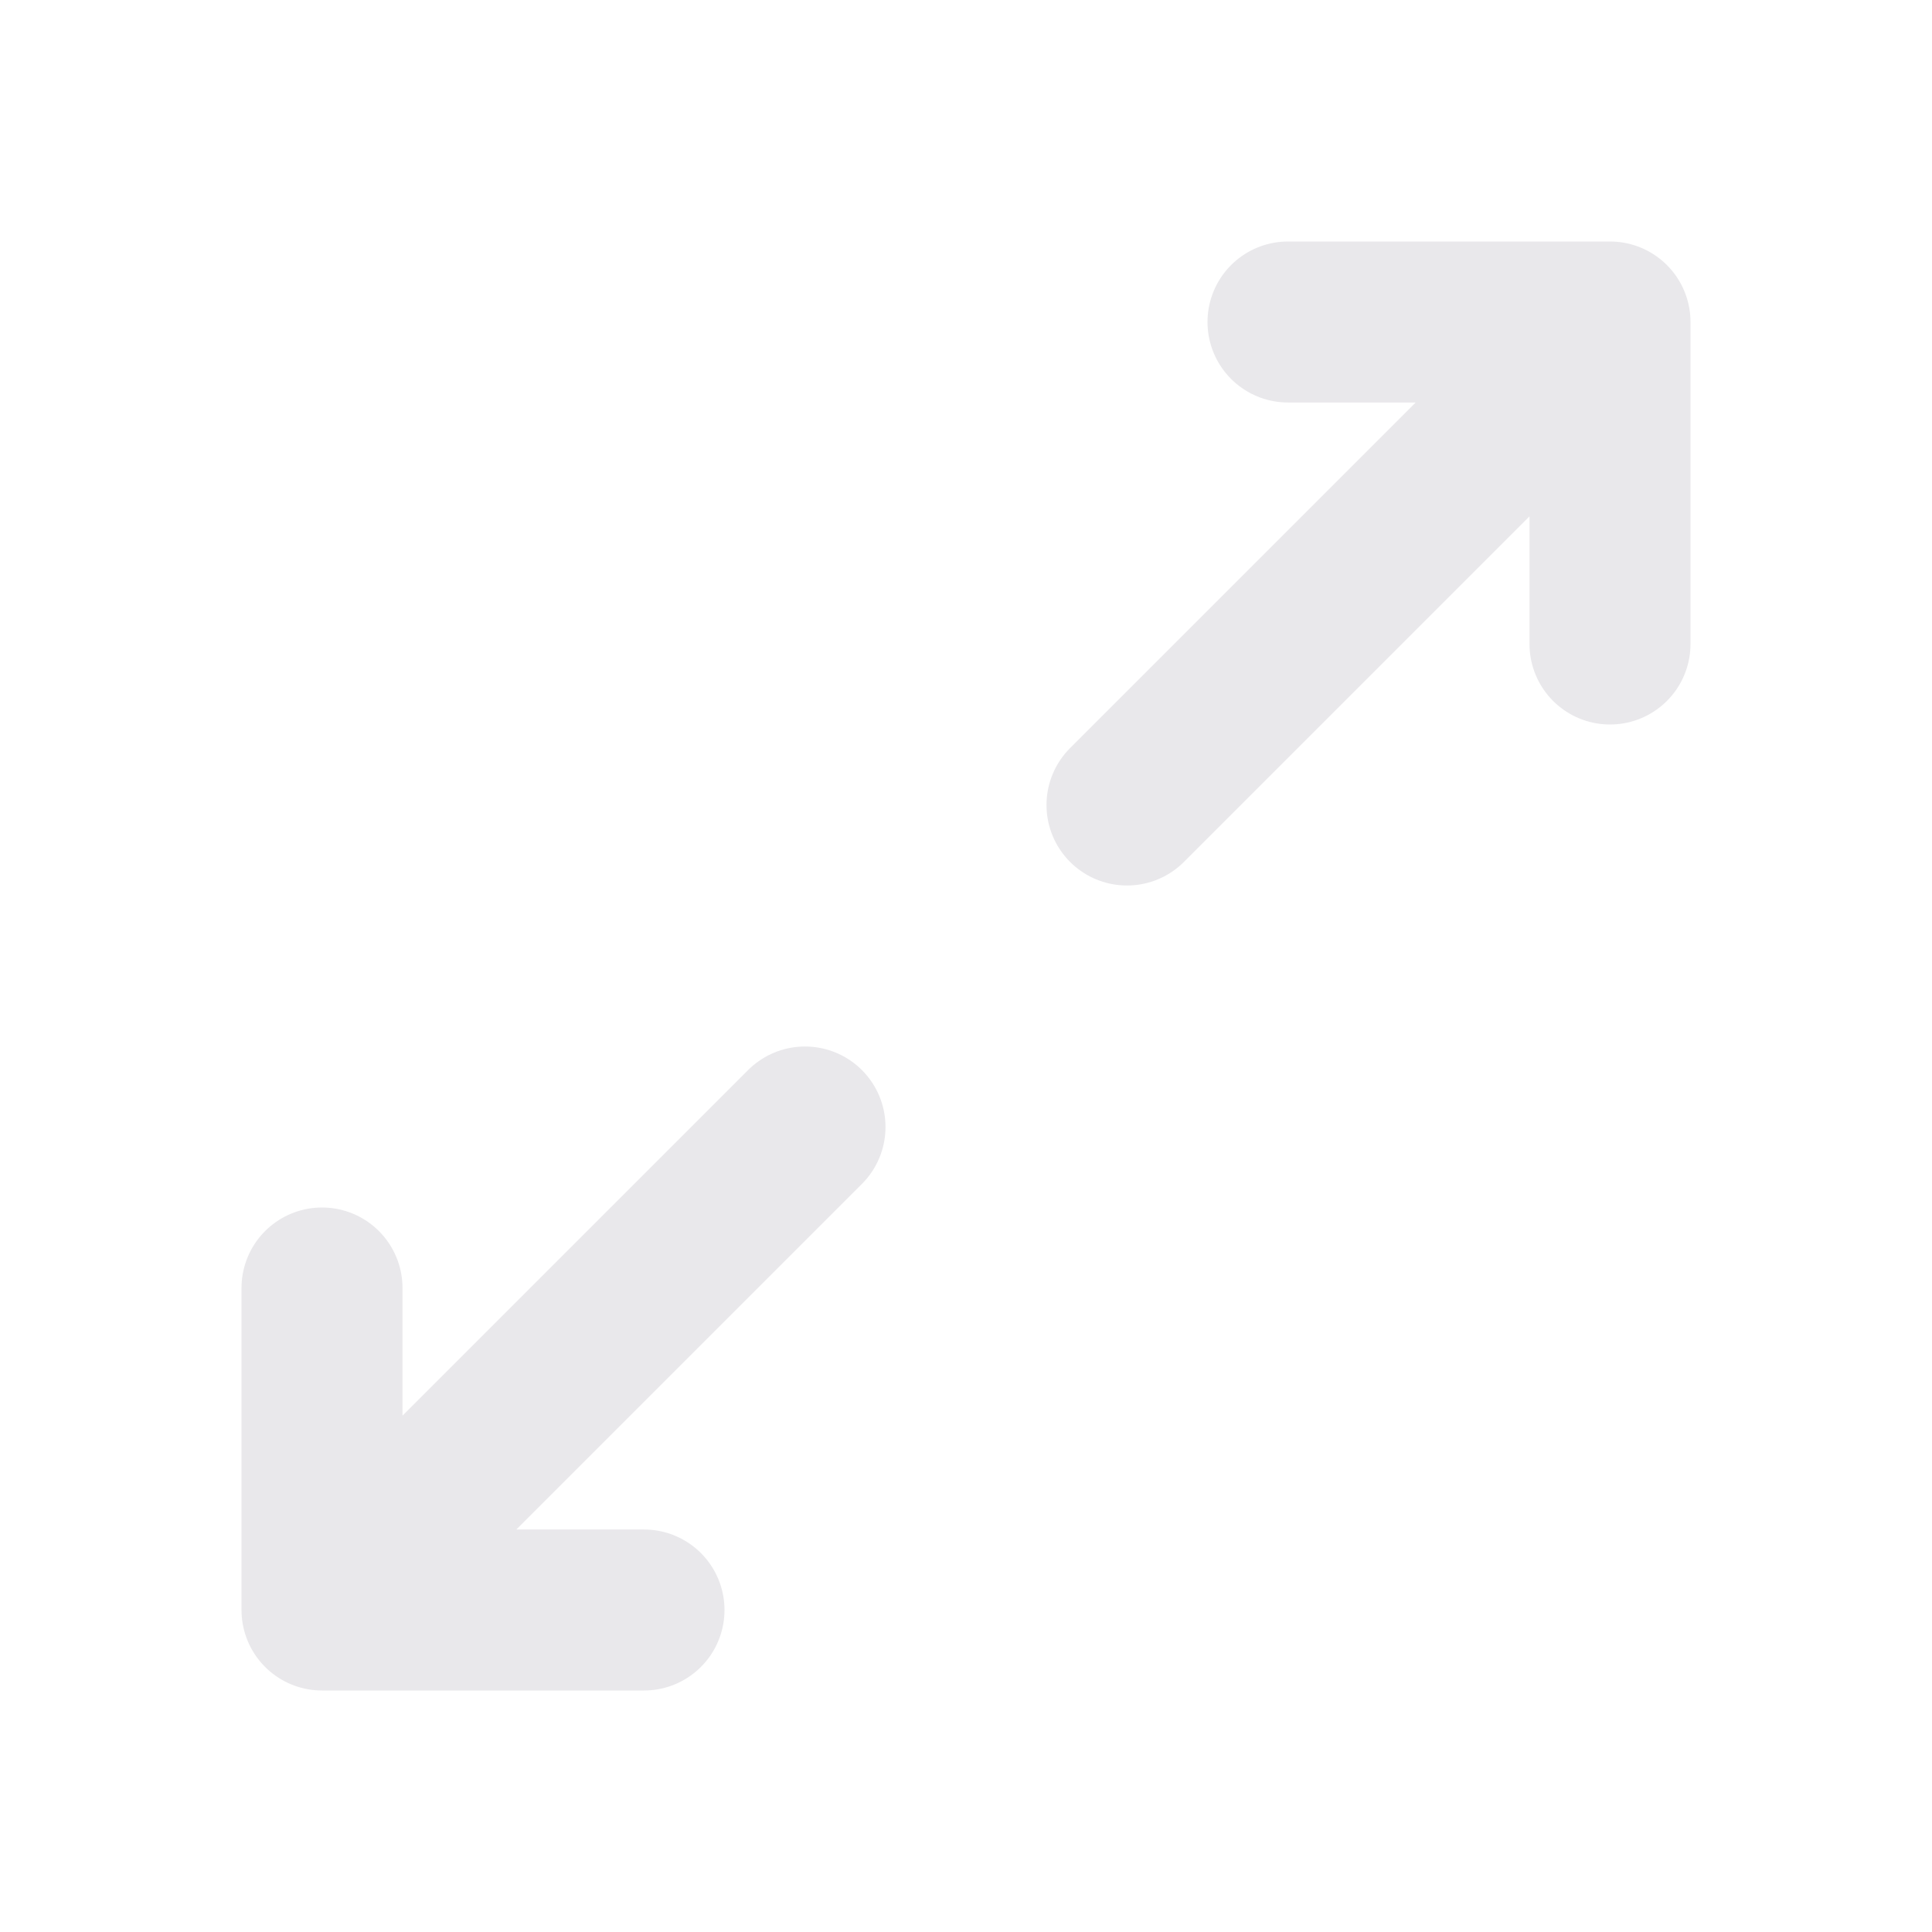 <svg width="24" height="24" viewBox="0 0 24 24" fill="none" xmlns="http://www.w3.org/2000/svg">
<path d="M8 20H4M4 20V16M4 20L10 14M16 4H20M20 4V8M20 4L14 10" stroke="#E9E8EB" stroke-width="2" stroke-linecap="round" stroke-linejoin="round"/>
</svg>
